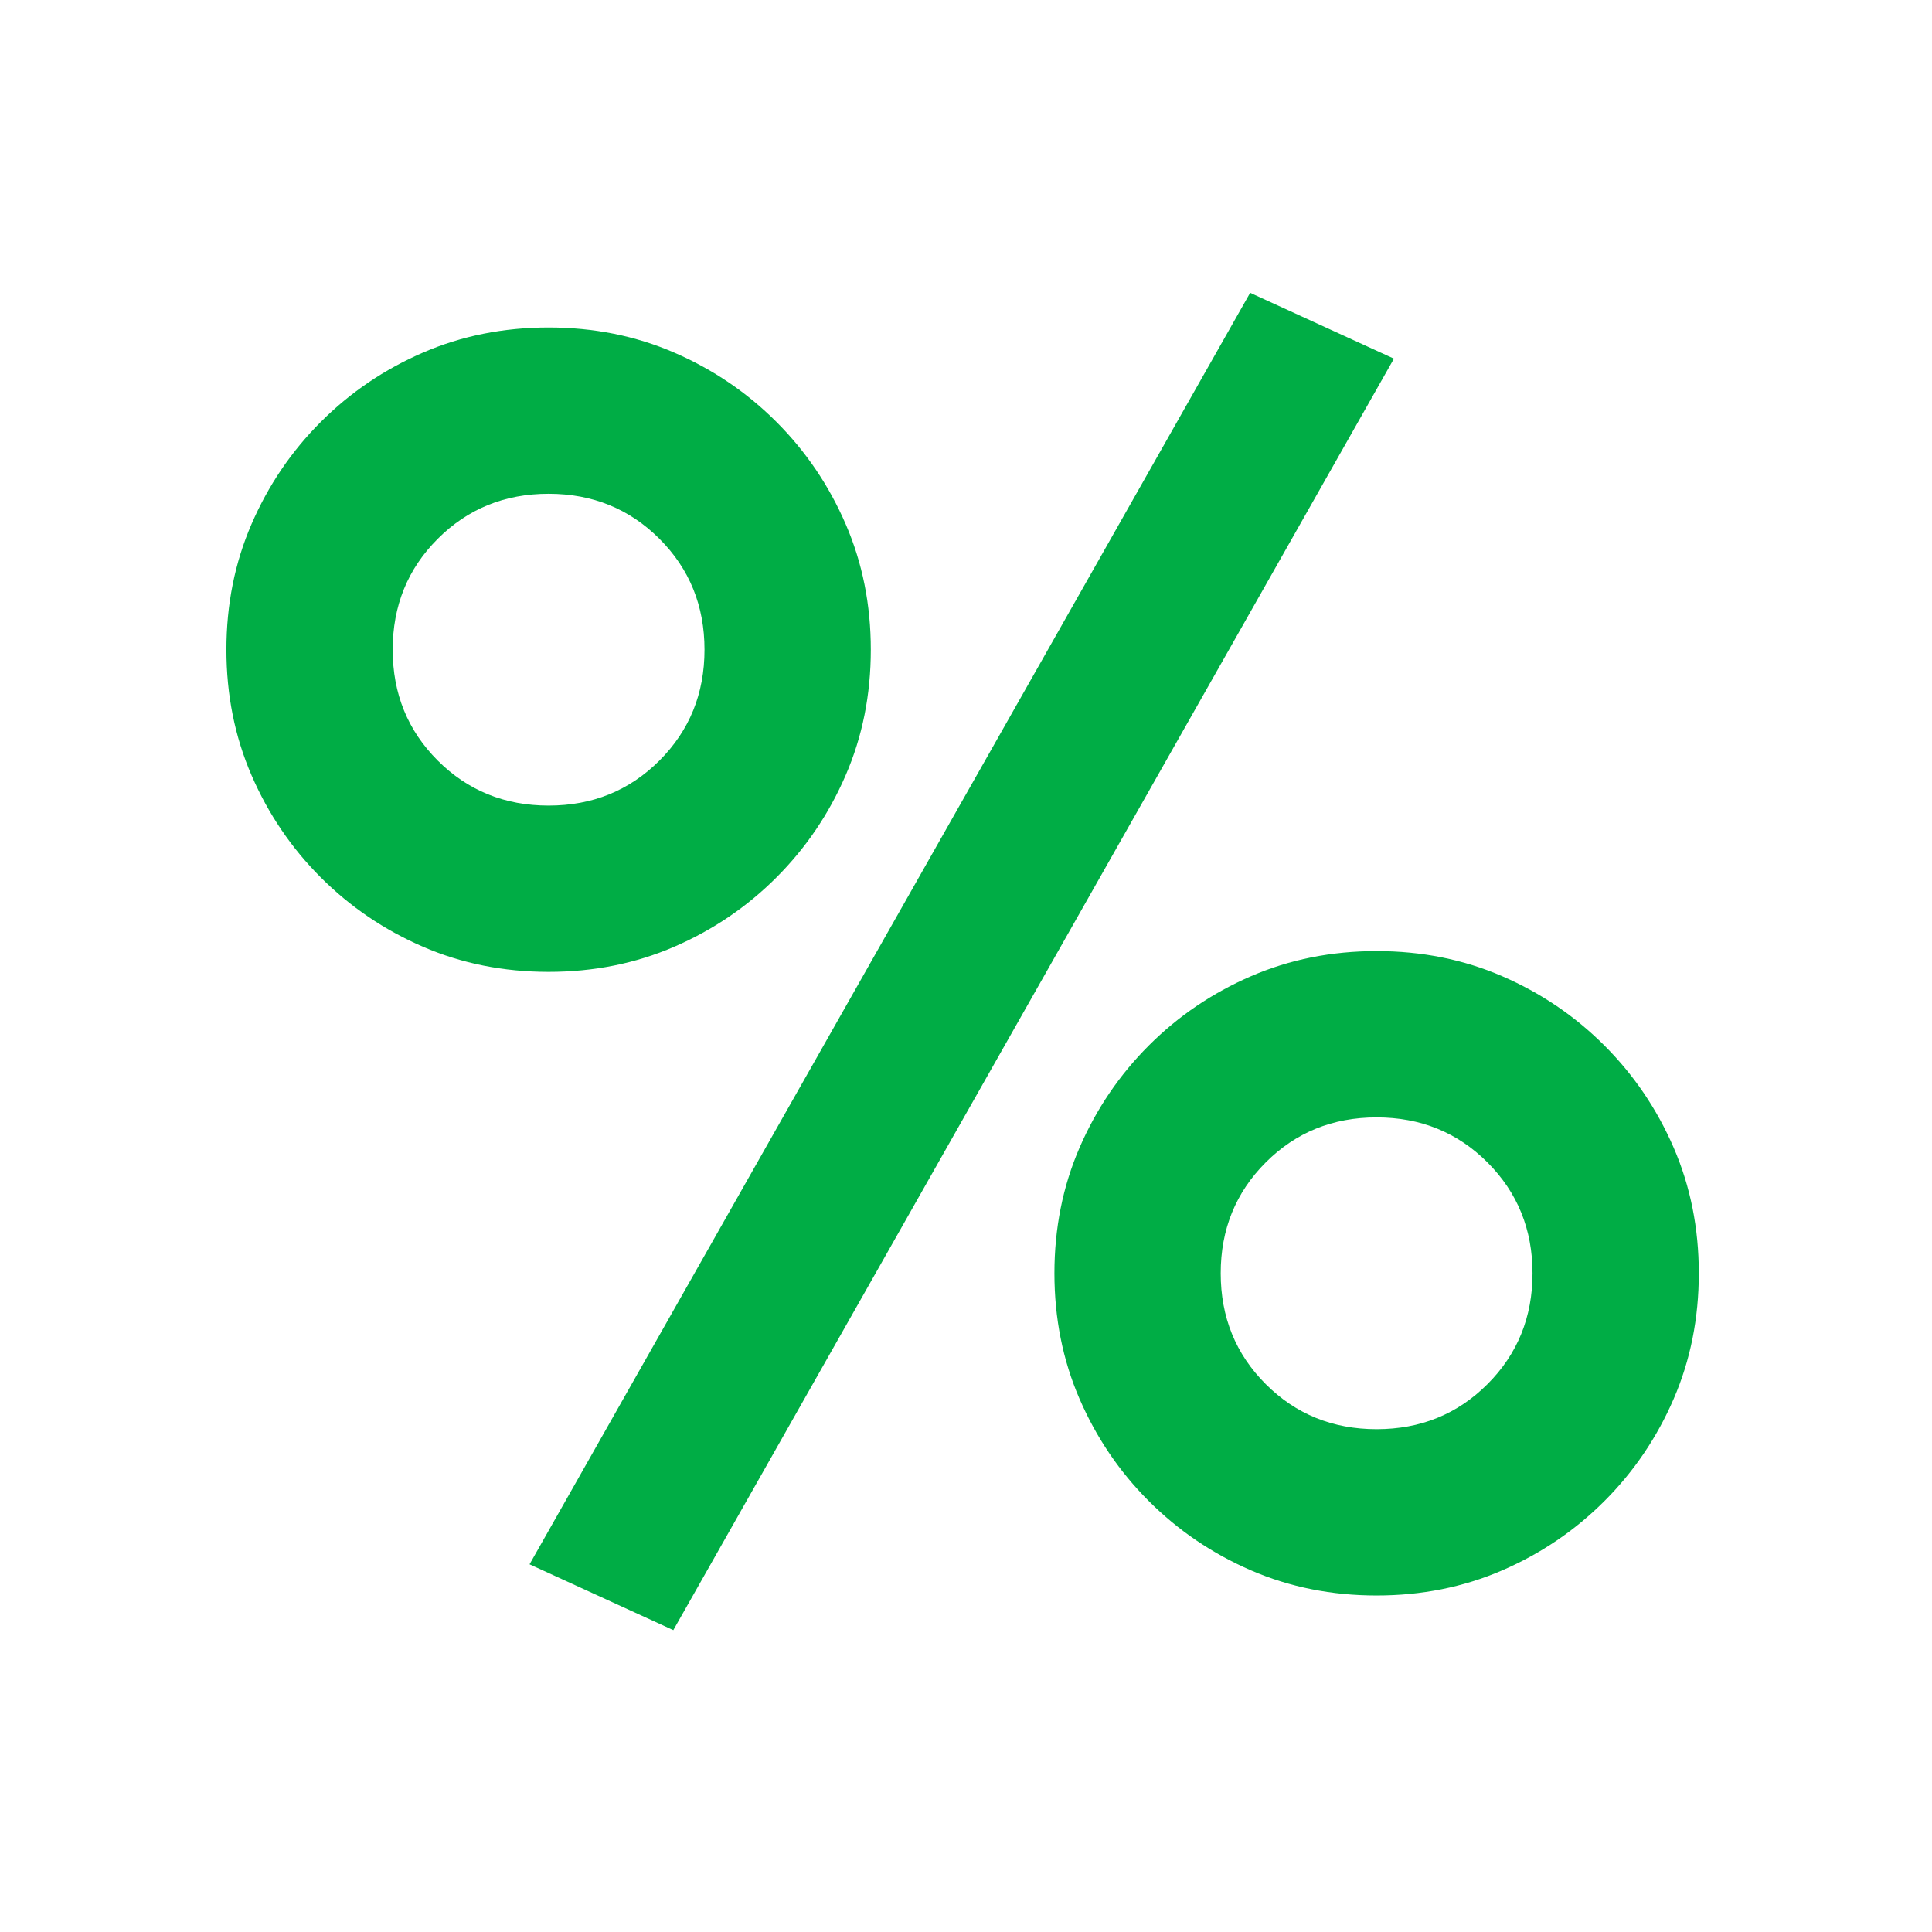 <svg width="128px" height="128px" xmlns="http://www.w3.org/2000/svg">
  <style>
    .graphic { fill: #00ad45; }
    .canvas { fill: none; }
    @media (prefers-color-scheme: dark) {
      .graphic { fill: #ffffff; }
      .canvas { fill: #00ad45; }
    }
  </style>
  <path class="canvas" d="M16 0 C7.164 0 0 7.164 0 16 L0 112 C0 120.836 7.164 128 16 128 L112 128 C120.836 128 128 120.836 128 112 L128 16 C128 7.164 120.836 0 112 0 Z"/>
  <path class="graphic" d="M69.858 84.358 C69.858 81.374 70.412 78.601 71.522 76.038 72.631 73.475 74.161 71.218 76.112 69.267 78.063 67.316 80.32 65.786 82.883 64.676 85.447 63.567 88.22 63.012 91.204 63.012 94.188 63.012 96.961 63.567 99.524 64.676 102.087 65.786 104.345 67.316 106.296 69.267 108.247 71.218 109.777 73.475 110.886 76.038 111.995 78.601 112.55 81.374 112.55 84.358 112.55 87.342 111.995 90.116 110.886 92.679 109.777 95.242 108.247 97.499 106.296 99.45 104.345 101.401 102.087 102.931 99.524 104.041 96.961 105.15 94.188 105.705 91.204 105.705 88.22 105.705 85.447 105.15 82.883 104.041 80.32 102.931 78.063 101.401 76.112 99.45 74.161 97.499 72.631 95.242 71.522 92.679 70.412 90.116 69.858 87.342 69.858 84.358 Z M101.533 84.358 C101.533 81.451 100.538 79.003 98.549 77.013 96.56 75.024 94.111 74.03 91.204 74.03 88.297 74.03 85.848 75.024 83.859 77.013 81.87 79.003 80.875 81.451 80.875 84.358 80.875 87.266 81.87 89.714 83.859 91.703 85.848 93.693 88.297 94.687 91.204 94.687 94.111 94.687 96.56 93.693 98.549 91.703 100.538 89.714 101.533 87.266 101.533 84.358 Z M15 43.043 C15 40.059 15.555 37.286 16.664 34.723 17.773 32.159 19.304 29.902 21.255 27.951 23.206 26 25.463 24.47 28.026 23.361 30.589 22.251 33.362 21.697 36.346 21.697 39.33 21.697 42.104 22.251 44.667 23.361 47.23 24.47 49.487 26 51.438 27.951 53.389 29.902 54.919 32.159 56.028 34.723 57.138 37.286 57.693 40.059 57.693 43.043 57.693 46.027 57.138 48.8 56.028 51.363 54.919 53.927 53.389 56.184 51.438 58.135 49.487 60.086 47.23 61.616 44.667 62.725 42.104 63.835 39.33 64.389 36.346 64.389 33.362 64.389 30.589 63.835 28.026 62.725 25.463 61.616 23.206 60.086 21.255 58.135 19.304 56.184 17.773 53.927 16.664 51.363 15.555 48.8 15 46.027 15 43.043 Z M46.675 43.043 C46.675 40.136 45.681 37.687 43.691 35.698 41.702 33.709 39.254 32.714 36.346 32.714 33.439 32.714 30.991 33.709 29.001 35.698 27.012 37.687 26.017 40.136 26.017 43.043 26.017 45.95 27.012 48.399 29.001 50.388 30.991 52.377 33.439 53.372 36.346 53.372 39.254 53.372 41.702 52.377 43.691 50.388 45.681 48.399 46.675 45.95 46.675 43.043 Z M82.826 19.401 L92.352 23.762 44.609 108 35.084 103.639 82.826 19.401 Z"/>
</svg>

